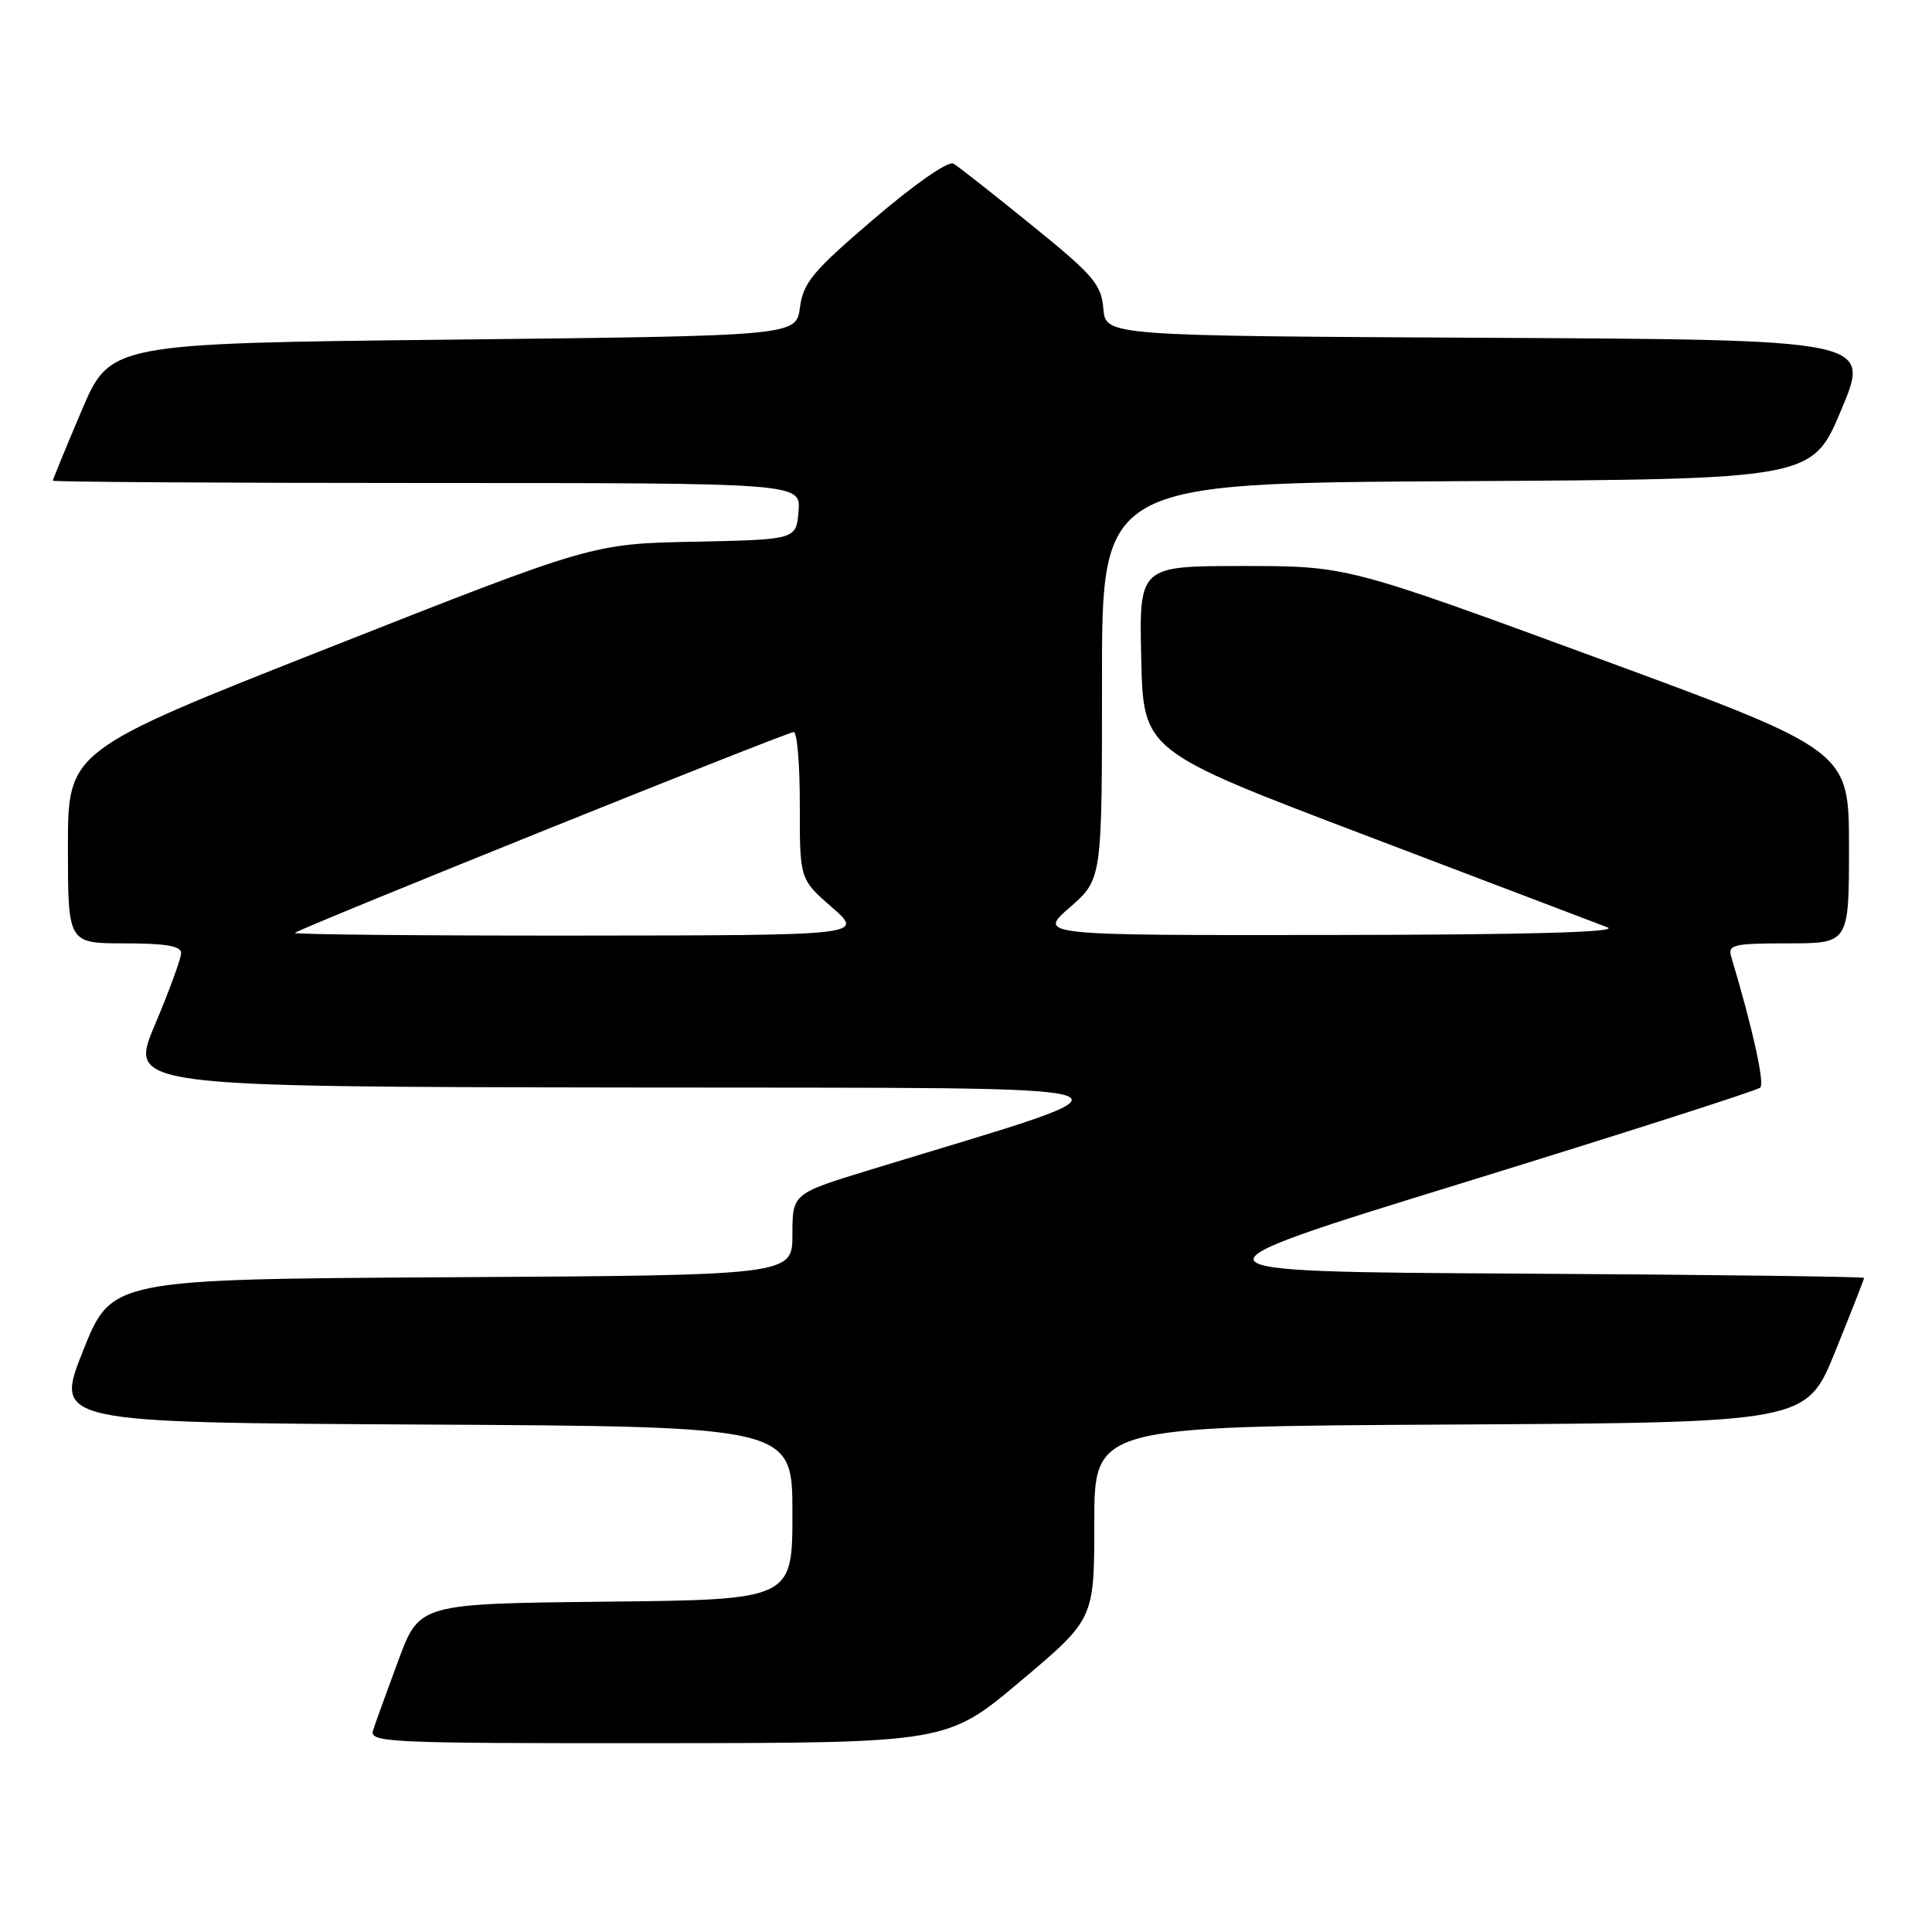 <?xml version="1.0" encoding="UTF-8" standalone="no"?>
<!DOCTYPE svg PUBLIC "-//W3C//DTD SVG 1.1//EN" "http://www.w3.org/Graphics/SVG/1.1/DTD/svg11.dtd" >
<svg xmlns="http://www.w3.org/2000/svg" xmlns:xlink="http://www.w3.org/1999/xlink" version="1.1" viewBox="0 0 256 256">
 <g >
 <path fill="currentColor"
d=" M 135.25 222.74 C 145.00 214.53 145.00 214.53 145.00 201.77 C 145.00 189.02 145.00 189.02 192.18 188.76 C 239.36 188.50 239.36 188.50 243.18 179.07 C 245.28 173.89 247.00 169.50 247.00 169.33 C 247.00 169.16 226.45 168.90 201.33 168.76 C 155.65 168.50 155.65 168.50 194.08 156.66 C 215.21 150.14 232.83 144.50 233.24 144.11 C 233.85 143.54 232.23 136.23 229.39 126.75 C 228.92 125.18 229.72 125.00 236.93 125.00 C 245.00 125.00 245.00 125.00 245.00 112.22 C 245.00 99.44 245.00 99.44 211.74 87.22 C 178.48 75.00 178.48 75.00 164.71 75.00 C 150.94 75.00 150.94 75.00 151.22 87.25 C 151.50 99.50 151.50 99.50 181.00 110.71 C 197.22 116.88 211.62 122.35 213.00 122.88 C 214.67 123.52 202.53 123.86 176.50 123.89 C 137.50 123.94 137.50 123.94 141.77 120.22 C 146.03 116.50 146.03 116.50 146.02 90.26 C 146.00 64.02 146.00 64.02 193.06 63.76 C 240.13 63.50 240.13 63.50 244.00 54.26 C 247.87 45.02 247.87 45.02 197.18 44.76 C 146.50 44.50 146.50 44.50 146.20 40.89 C 145.93 37.68 144.89 36.46 136.70 29.83 C 131.64 25.72 126.98 22.06 126.34 21.68 C 125.66 21.28 121.25 24.35 115.84 28.97 C 107.69 35.94 106.44 37.43 106.00 40.73 C 105.50 44.50 105.50 44.50 60.05 45.00 C 14.61 45.50 14.61 45.50 10.80 54.44 C 8.71 59.36 7.00 63.53 7.00 63.69 C 7.00 63.86 29.30 64.00 56.56 64.00 C 106.12 64.00 106.12 64.00 105.81 67.75 C 105.50 71.50 105.50 71.50 92.00 71.78 C 78.50 72.05 78.50 72.05 43.75 85.76 C 9.00 99.46 9.00 99.46 9.00 112.23 C 9.00 125.00 9.00 125.00 16.50 125.00 C 21.93 125.00 24.00 125.35 24.00 126.28 C 24.00 126.98 22.44 131.26 20.53 135.78 C 17.07 144.00 17.07 144.00 83.28 144.10 C 156.79 144.22 153.82 143.20 115.25 155.02 C 105.00 158.16 105.00 158.16 105.00 163.57 C 105.00 168.98 105.00 168.98 59.89 169.24 C 14.78 169.50 14.78 169.50 11.00 179.00 C 7.22 188.50 7.22 188.50 56.11 188.76 C 105.00 189.02 105.00 189.02 105.00 200.49 C 105.00 211.97 105.00 211.97 80.29 212.23 C 55.57 212.50 55.57 212.50 52.79 220.00 C 51.26 224.12 49.75 228.29 49.44 229.25 C 48.90 230.90 51.13 231.00 87.18 230.98 C 125.50 230.95 125.50 230.95 135.25 222.74 Z  M 39.08 123.61 C 39.77 122.97 104.26 97.00 105.17 97.00 C 105.63 97.00 105.99 101.39 105.98 106.75 C 105.97 116.50 105.97 116.50 110.23 120.22 C 114.50 123.94 114.50 123.94 76.58 123.97 C 55.73 123.99 38.85 123.82 39.08 123.61 Z "/>
</g>
</svg>